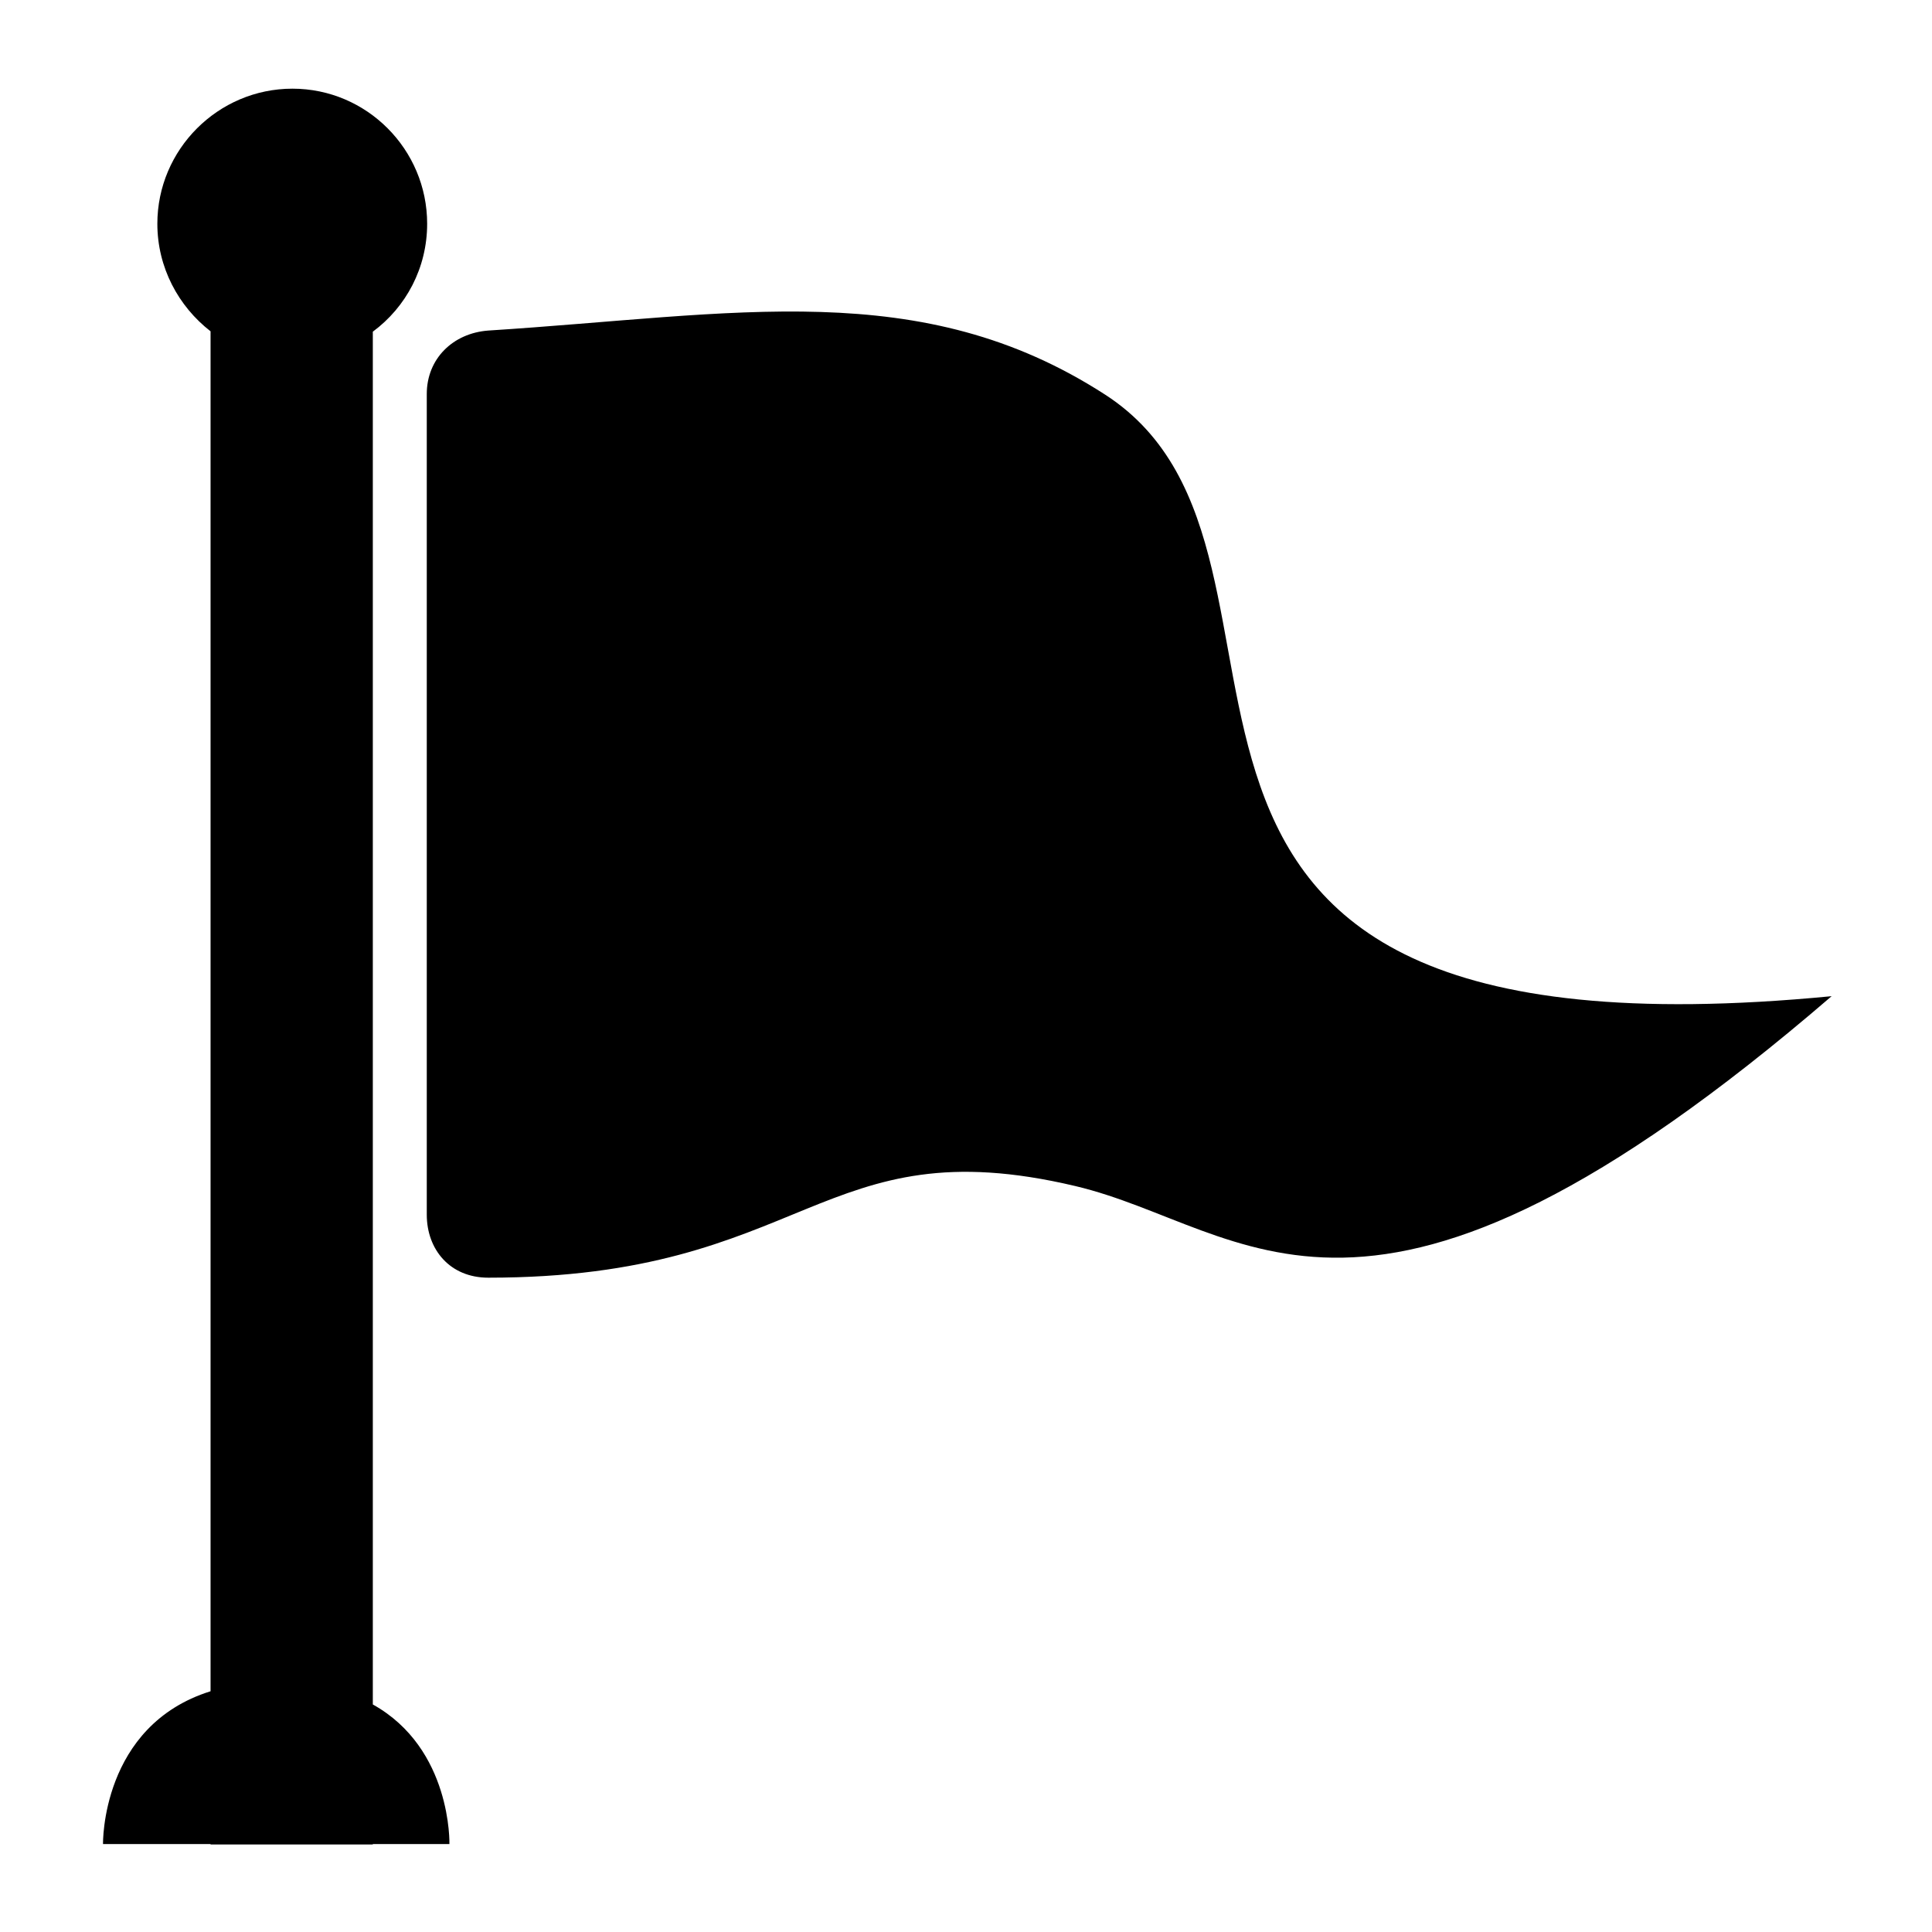<svg height="512" width="512.0" xmlns="http://www.w3.org/2000/svg"><path d="m292.9 104.6c-48.9-31.6-97.7-21.2-163.5-17-9.4 0.7-16.3 7.5-16.3 16.8v217.5c0 9.2 6.1 16.7 16.3 16.7 84.7 0 87.8-40.3 155.5-24.3 46.2 10.9 76.5 56.5 200.5-50.3-214.1 20.7-125.5-116-192.5-159.4z m-194.1 347.1v-363.8c8.8-6.5 14.4-16.9 14.4-28.6 0-19.7-16-35.8-35.7-35.8s-35.8 16.1-35.8 35.8c0 11.6 5.6 21.9 14.1 28.5v360.4c-29.1 9.1-28.5 40.5-28.5 40.5h28.5v0.1h43v-0.1h20.3c0 0 0.7-25.3-20.3-37z" /></svg>